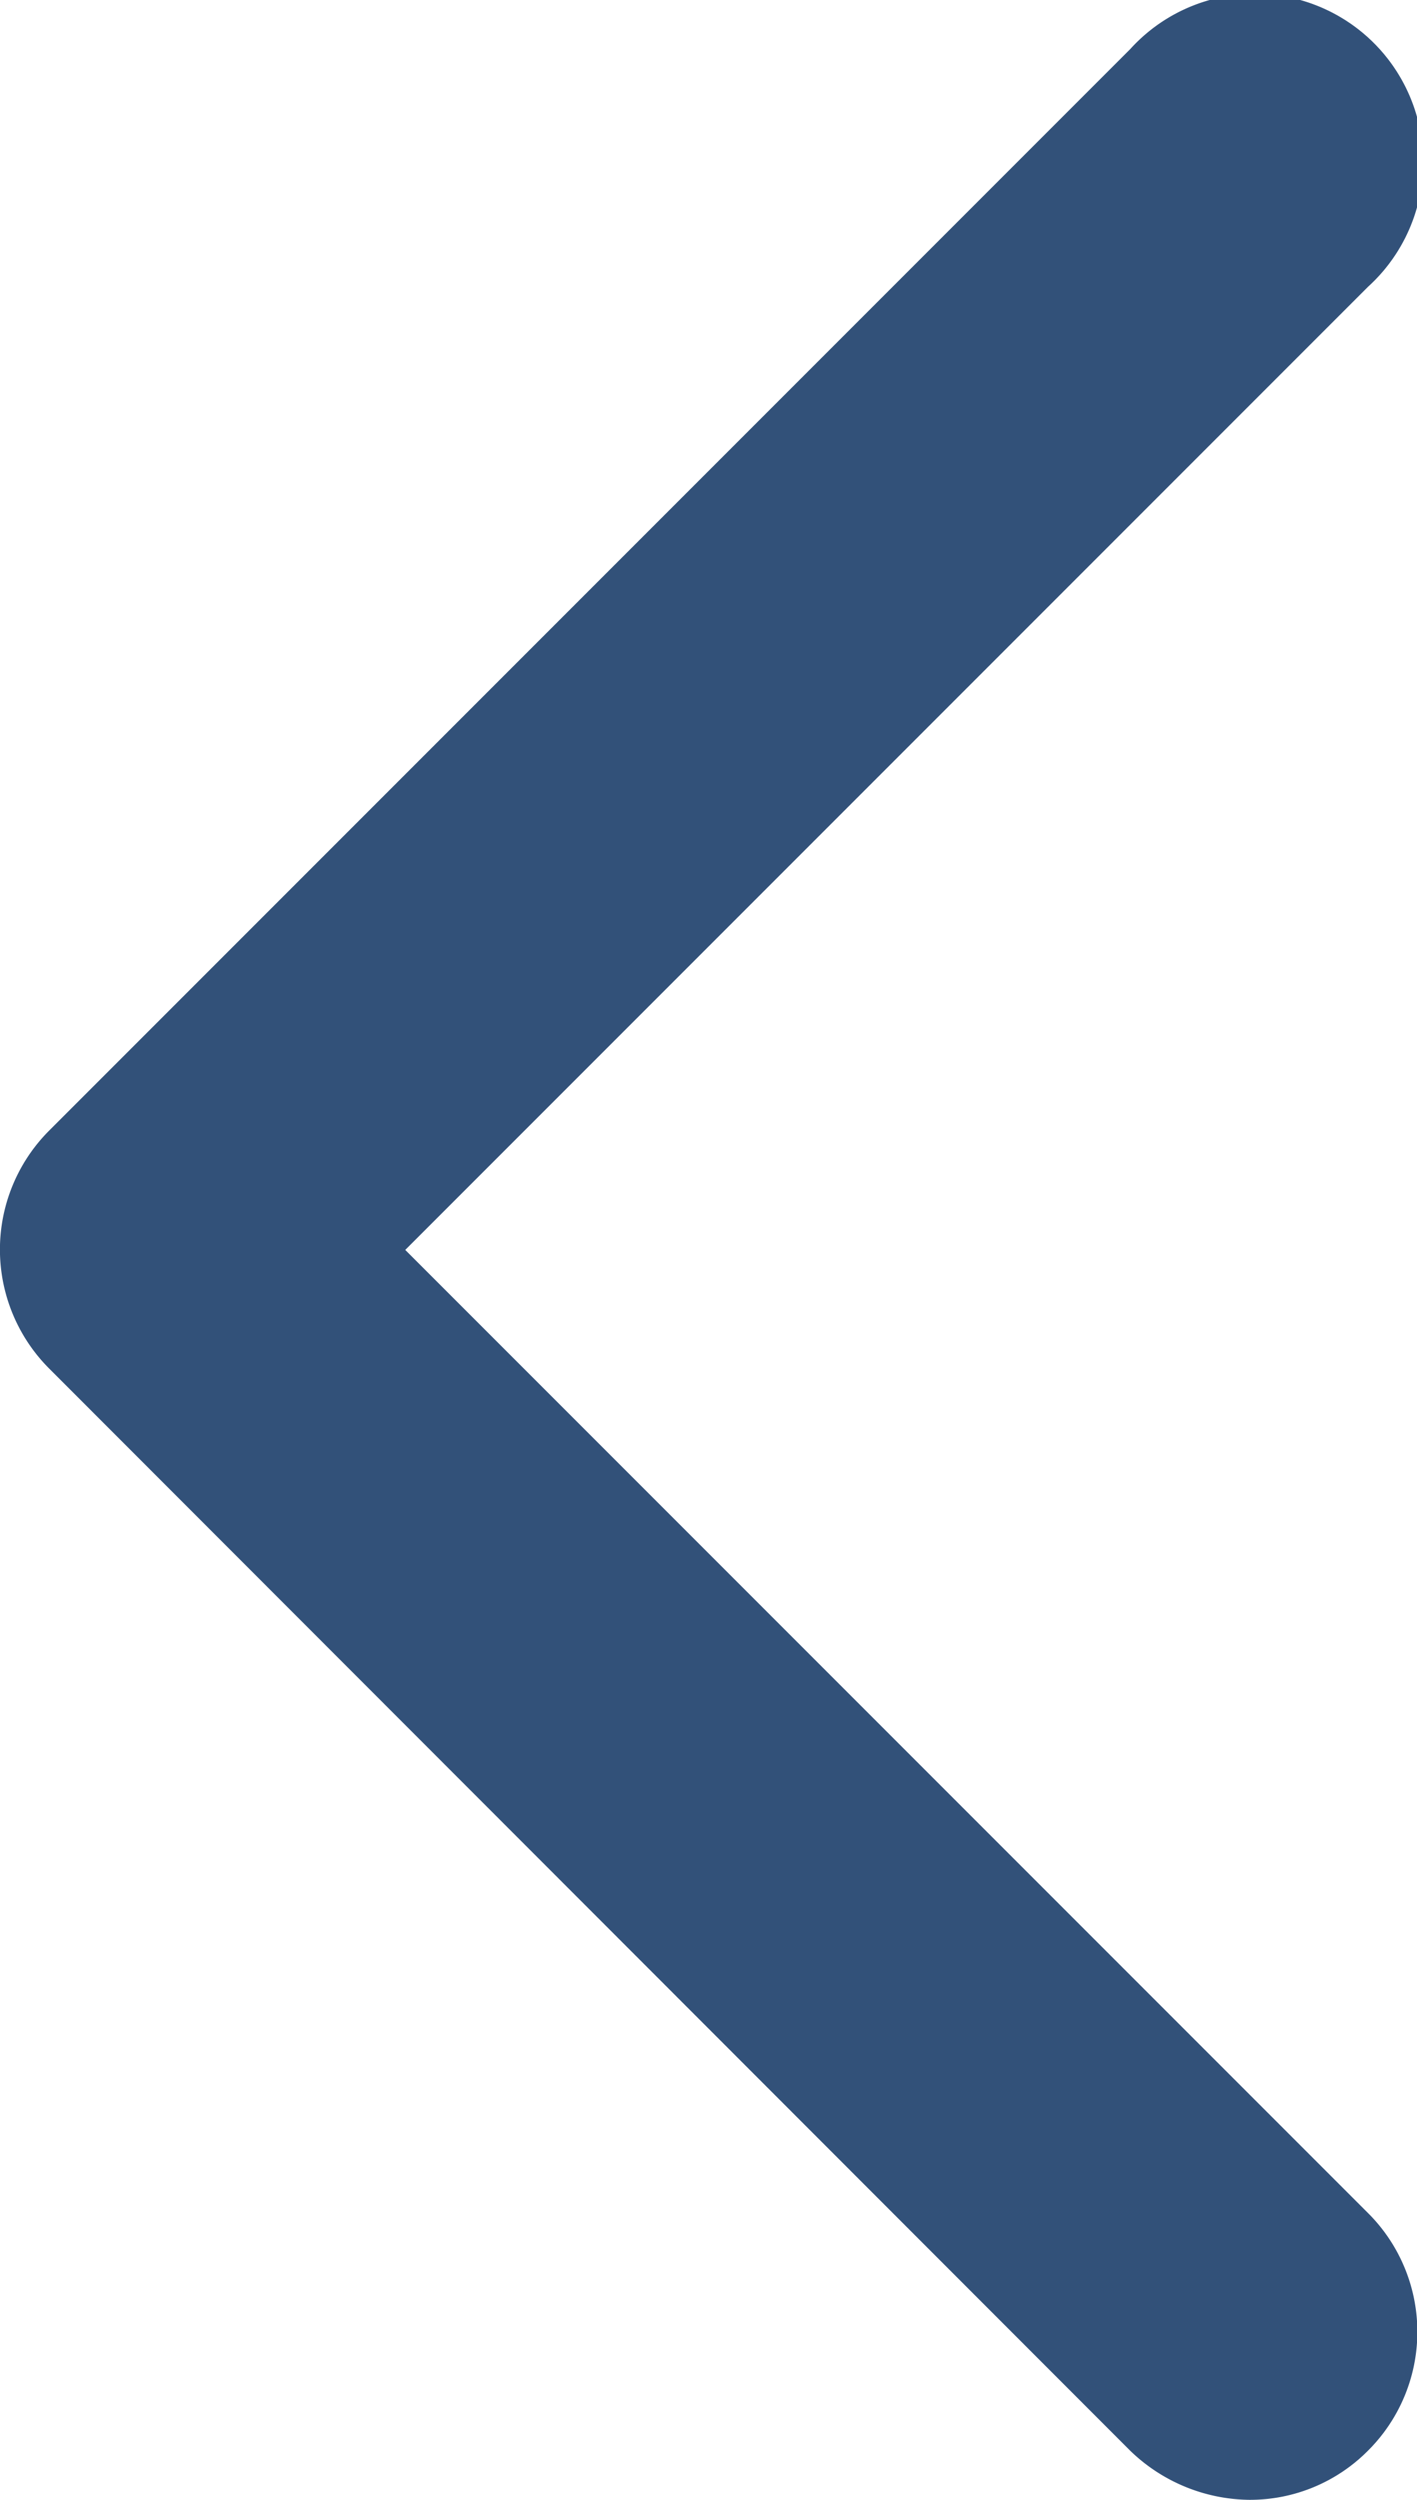 <svg xmlns="http://www.w3.org/2000/svg" viewBox="0 0 20.21 35.64"><defs><style>.cls-1{fill:#325179;}</style></defs><title>Önceki</title><g id="Layer_2" data-name="Layer 2"><g id="Layer_1-2" data-name="Layer 1"><path class="cls-1" d="M19.51,34.94a2.37,2.37,0,0,1-1.69.7,2.48,2.48,0,0,1-1.7-.7L.7,19.51a2.4,2.4,0,0,1,0-3.39L16.12.7a2.4,2.4,0,1,1,3.39,3.39L5.78,17.82,19.51,31.55A2.39,2.39,0,0,1,19.51,34.94Z"/></g></g></svg>